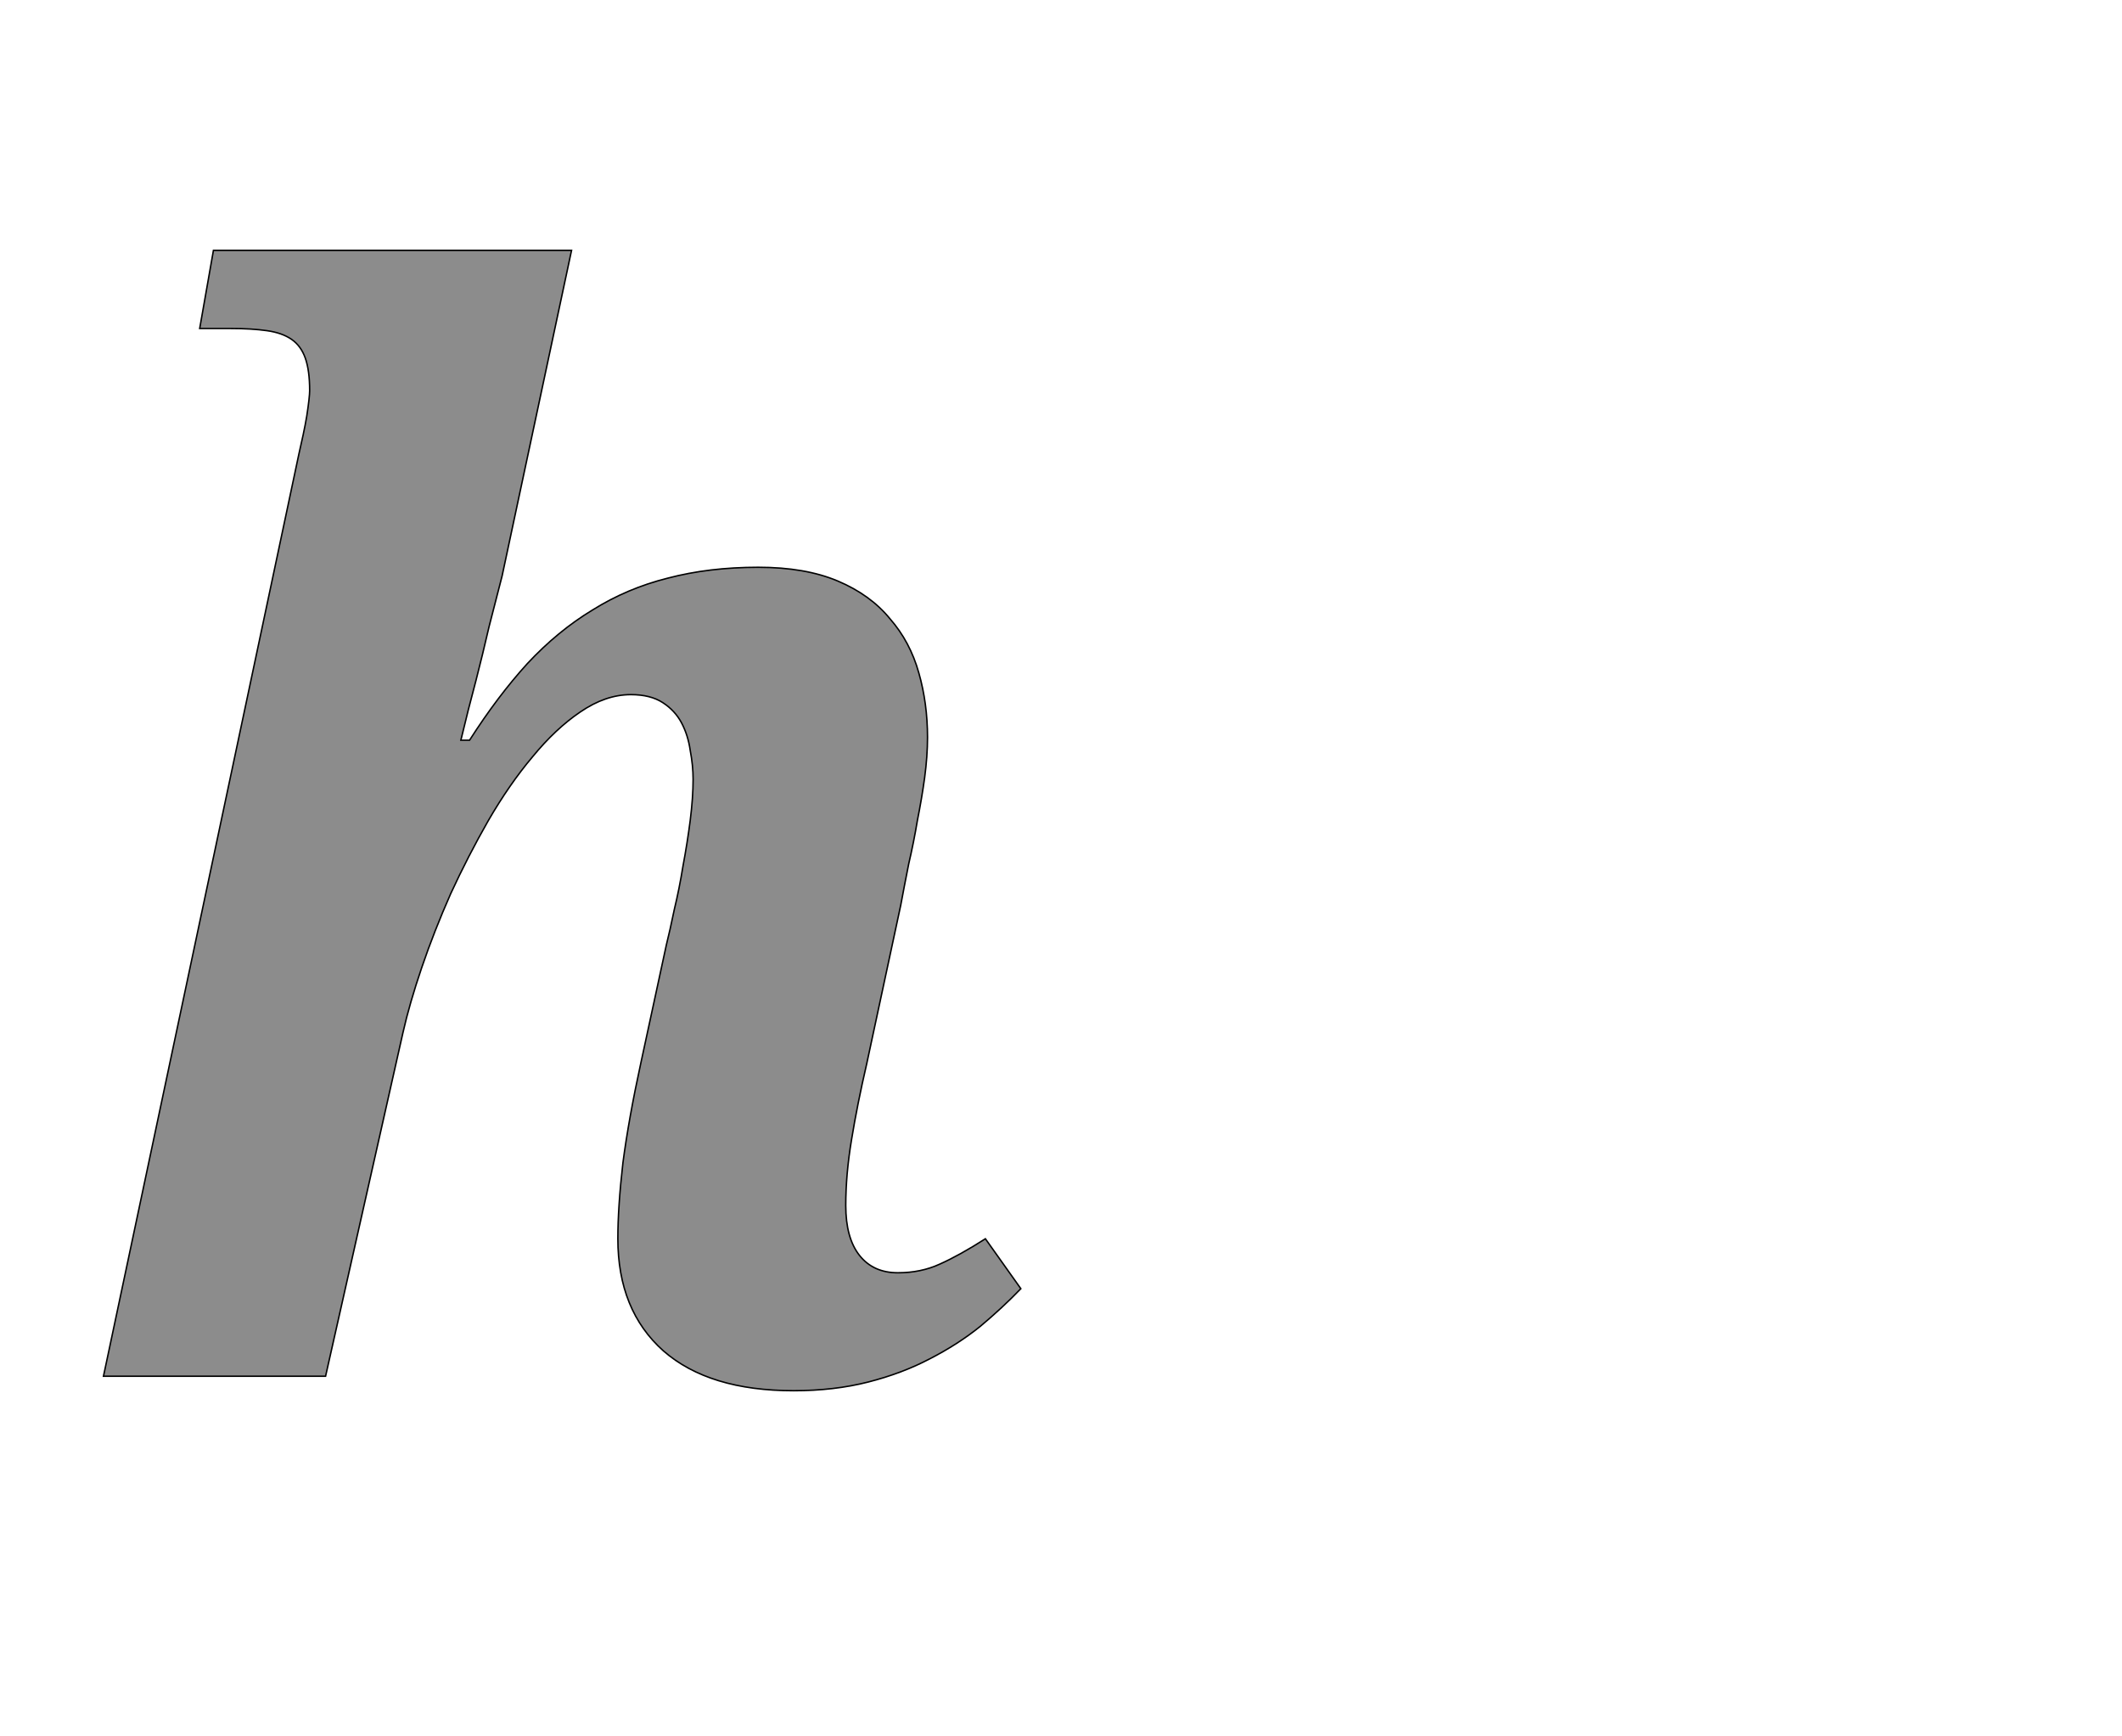 <!--
BEGIN METADATA

BBOX_X_MIN 43
BBOX_Y_MIN -20
BBOX_X_MAX 1311
BBOX_Y_MAX 1556
WIDTH 1268
HEIGHT 1576
H_BEARING_X 43
H_BEARING_Y 1556
H_ADVANCE 1343
V_BEARING_X -628
V_BEARING_Y 246
V_ADVANCE 2069
ORIGIN_X 0
ORIGIN_Y 0

END METADATA
-->

<svg width='2933px' height='2399px' xmlns='http://www.w3.org/2000/svg' version='1.1'>

 <!-- make sure glyph is visible within svg window -->
 <g fill-rule='nonzero'  transform='translate(100 1902)'>

  <!-- draw actual outline using lines and Bezier curves-->
  <path fill='black' stroke='black' fill-opacity='0.45'  stroke-width='2'  d='
 M 754,-190
 Q 754,-234 761,-295
 Q 769,-356 786,-434
 L 821,-596
 Q 826,-616 832,-645
 Q 839,-674 844,-705
 Q 850,-737 854,-768
 Q 858,-800 858,-825
 Q 858,-844 854,-865
 Q 851,-886 842,-903
 Q 833,-920 816,-931
 Q 799,-942 772,-942
 Q 737,-942 702,-918
 Q 668,-895 636,-856
 Q 604,-818 575,-768
 Q 547,-719 523,-667
 Q 500,-615 483,-565
 Q 466,-515 457,-475
 L 350,0
 L 43,0
 L 313,-1274
 Q 316,-1287 319,-1301
 Q 322,-1315 324,-1327
 Q 326,-1340 327,-1349
 Q 328,-1358 328,-1362
 Q 328,-1390 322,-1407
 Q 316,-1424 303,-1433
 Q 290,-1442 269,-1445
 Q 248,-1448 219,-1448
 L 176,-1448
 L 195,-1556
 L 690,-1556
 L 594,-1106
 Q 586,-1075 576,-1036
 Q 567,-997 558,-962
 Q 547,-921 537,-879
 L 549,-879
 Q 588,-940 629,-985
 Q 671,-1030 719,-1059
 Q 767,-1089 823,-1103
 Q 880,-1118 948,-1118
 Q 1013,-1118 1058,-1099
 Q 1103,-1080 1130,-1047
 Q 1158,-1015 1170,-972
 Q 1182,-930 1182,-883
 Q 1182,-857 1178,-827
 Q 1174,-798 1168,-768
 Q 1163,-738 1156,-708
 Q 1150,-678 1145,-651
 L 1098,-432
 Q 1085,-376 1077,-327
 Q 1069,-279 1069,-236
 Q 1069,-191 1088,-167
 Q 1107,-143 1141,-143
 Q 1173,-143 1199,-155
 Q 1226,-167 1262,-190
 L 1311,-121
 Q 1286,-95 1255,-69
 Q 1224,-44 1185,-24
 Q 1147,-4 1100,8
 Q 1053,20 997,20
 Q 880,20 817,-35
 Q 754,-91 754,-190
 Z

  '/>
 </g>
</svg>
